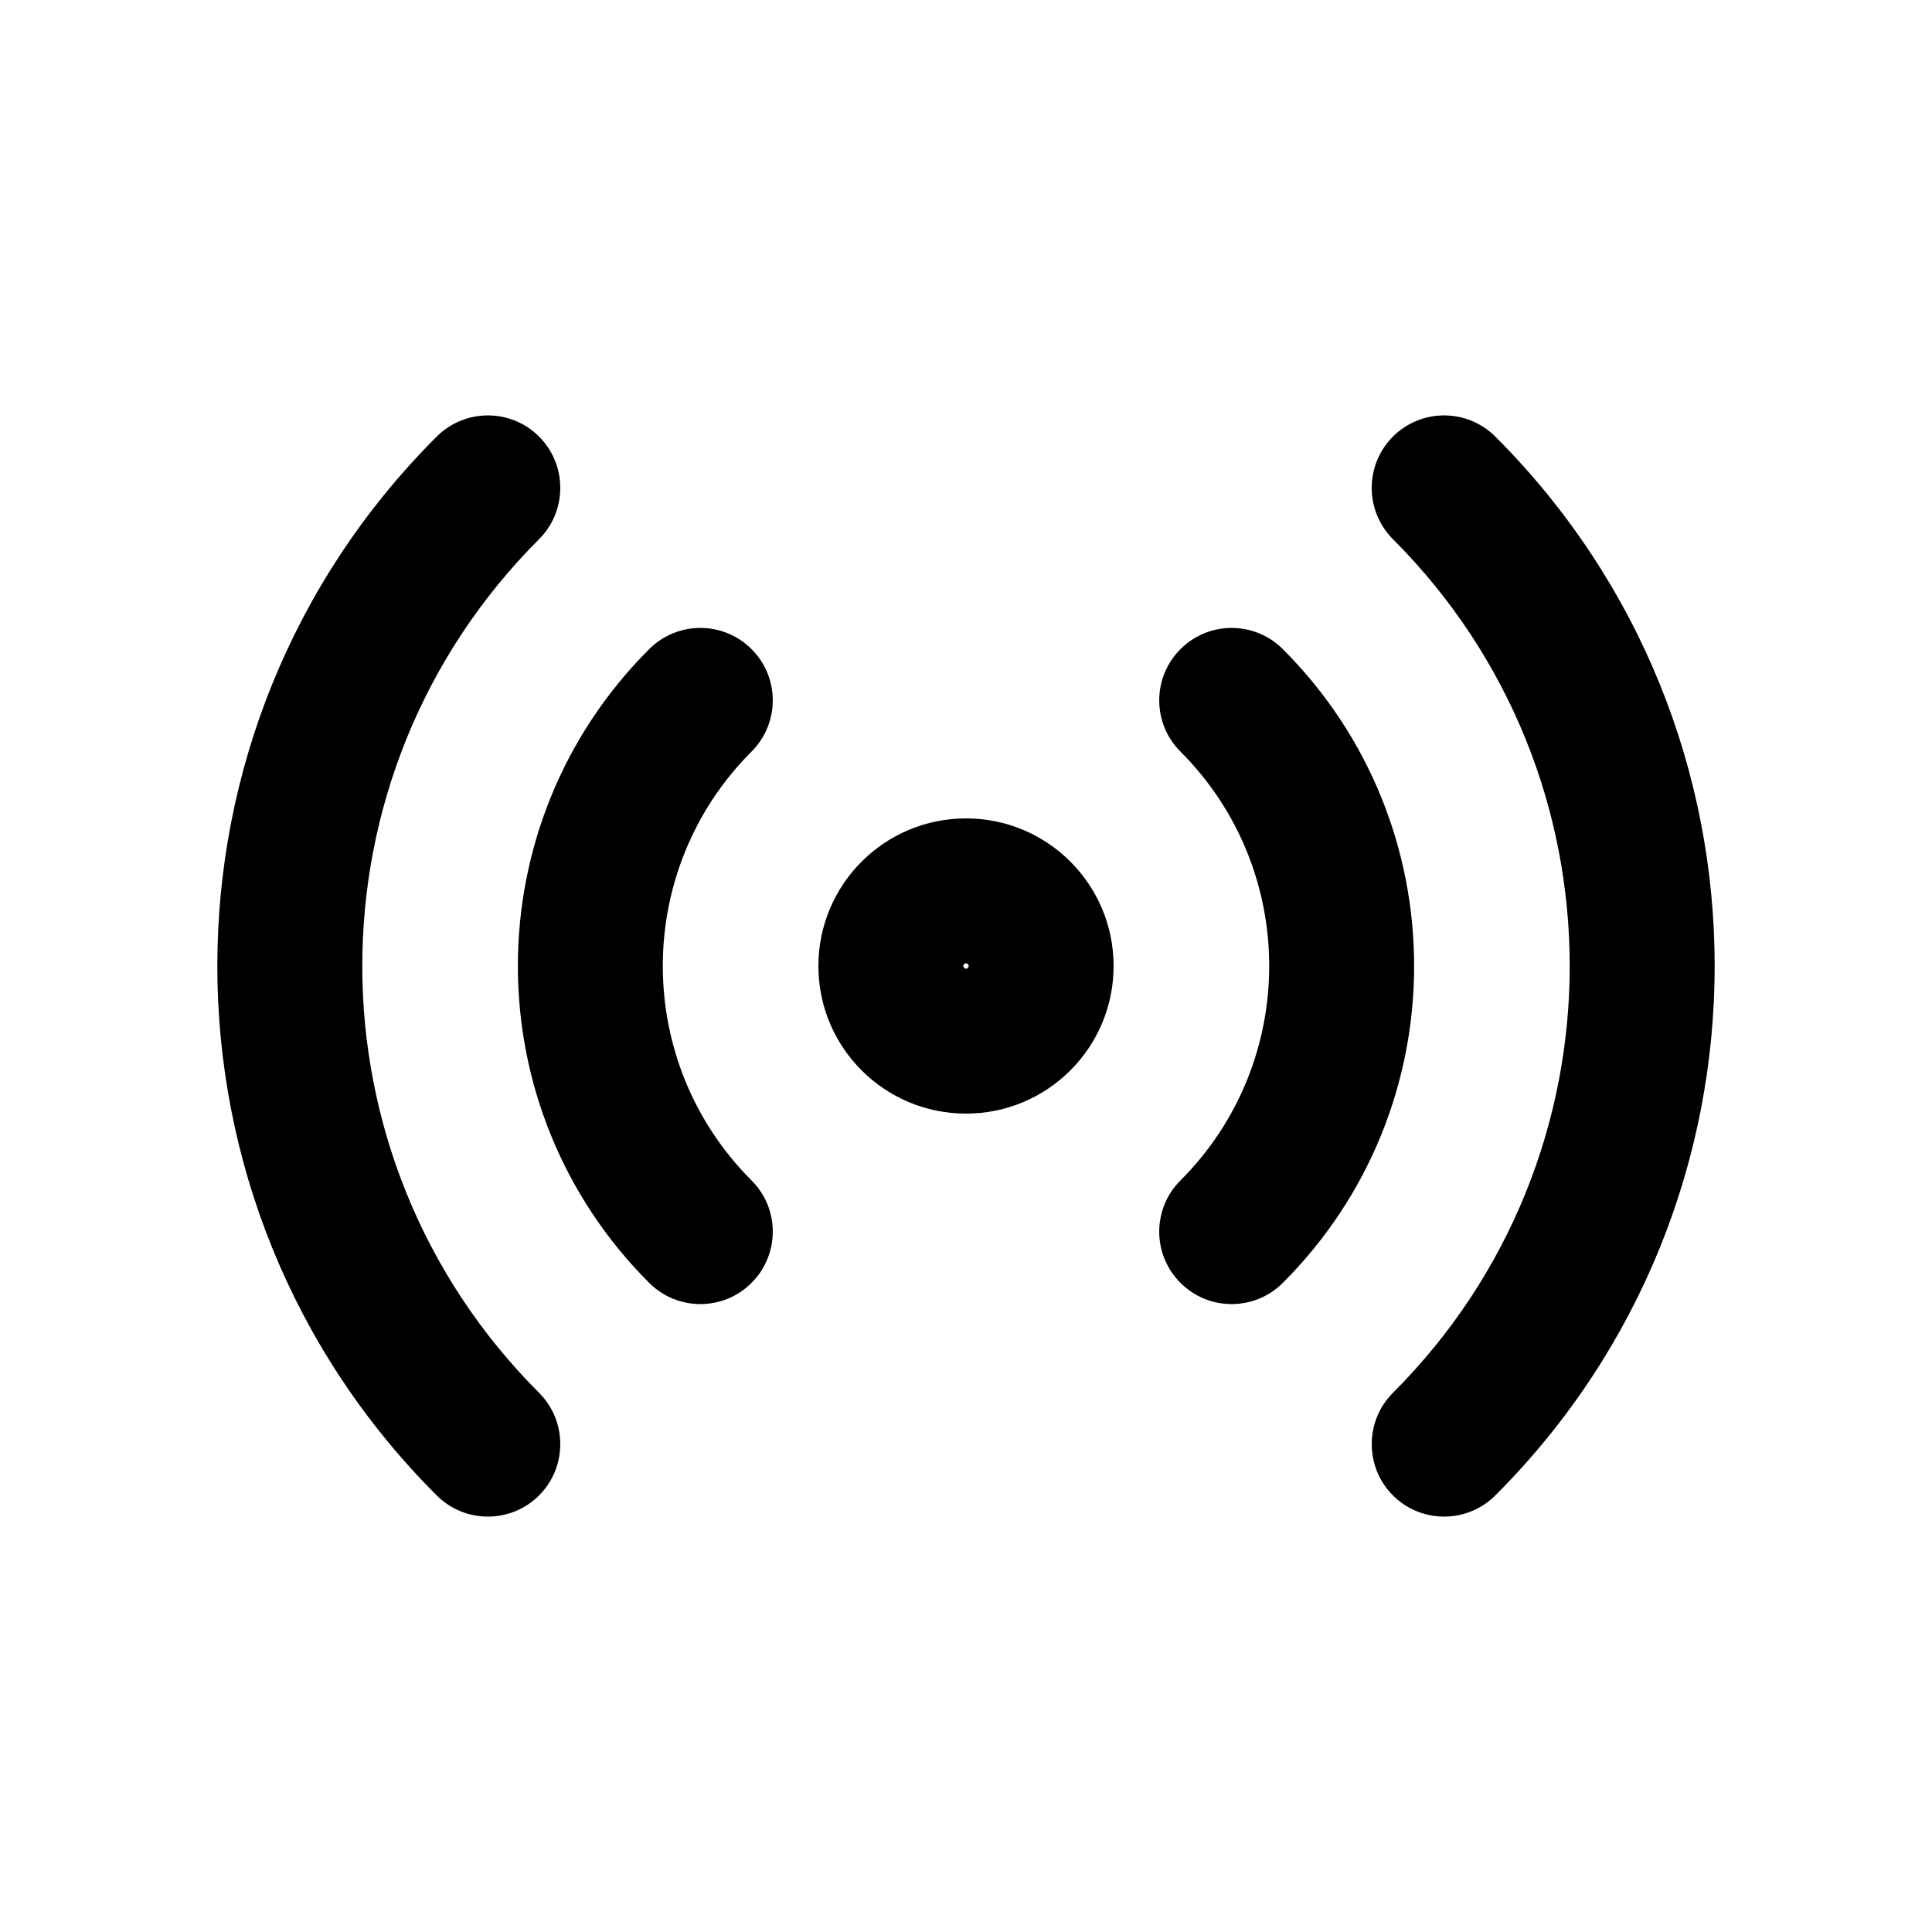 <svg viewBox="0 0 20 20" xmlns="http://www.w3.org/2000/svg">
<path fill-rule="evenodd" clip-rule="evenodd" d="M5.581 4.52C5.873 4.813 5.873 5.288 5.581 5.581C3.14 8.021 3.14 11.979 5.581 14.419C5.873 14.712 5.873 15.187 5.581 15.48C5.288 15.773 4.813 15.773 4.52 15.48C1.493 12.454 1.493 7.546 4.52 4.52C4.813 4.227 5.288 4.227 5.581 4.52ZM14.419 4.52C14.712 4.227 15.187 4.227 15.48 4.52C18.507 7.546 18.507 12.454 15.48 15.48C15.187 15.773 14.712 15.773 14.419 15.48C14.127 15.187 14.127 14.712 14.419 14.419C16.86 11.979 16.86 8.021 14.419 5.581C14.127 5.288 14.127 4.813 14.419 4.52ZM7.78 6.72C8.073 7.013 8.073 7.488 7.78 7.78C6.555 9.006 6.555 10.994 7.78 12.22C8.073 12.512 8.073 12.987 7.78 13.28C7.488 13.573 7.013 13.573 6.72 13.28C4.908 11.469 4.908 8.531 6.72 6.72C7.013 6.427 7.488 6.427 7.78 6.72ZM12.22 6.72C12.512 6.427 12.987 6.427 13.28 6.72C15.092 8.531 15.092 11.469 13.28 13.28C12.987 13.573 12.512 13.573 12.22 13.28C11.927 12.987 11.927 12.512 12.22 12.22C13.445 10.994 13.445 9.006 12.22 7.78C11.927 7.488 11.927 7.013 12.22 6.72ZM10 9.972C9.985 9.972 9.972 9.985 9.972 10C9.972 10.015 9.985 10.028 10 10.028C10.015 10.028 10.028 10.015 10.028 10C10.028 9.985 10.015 9.972 10 9.972ZM8.472 10C8.472 9.156 9.156 8.472 10 8.472C10.844 8.472 11.528 9.156 11.528 10C11.528 10.844 10.844 11.528 10 11.528C9.156 11.528 8.472 10.844 8.472 10Z" fill="inherit"/>
</svg>
